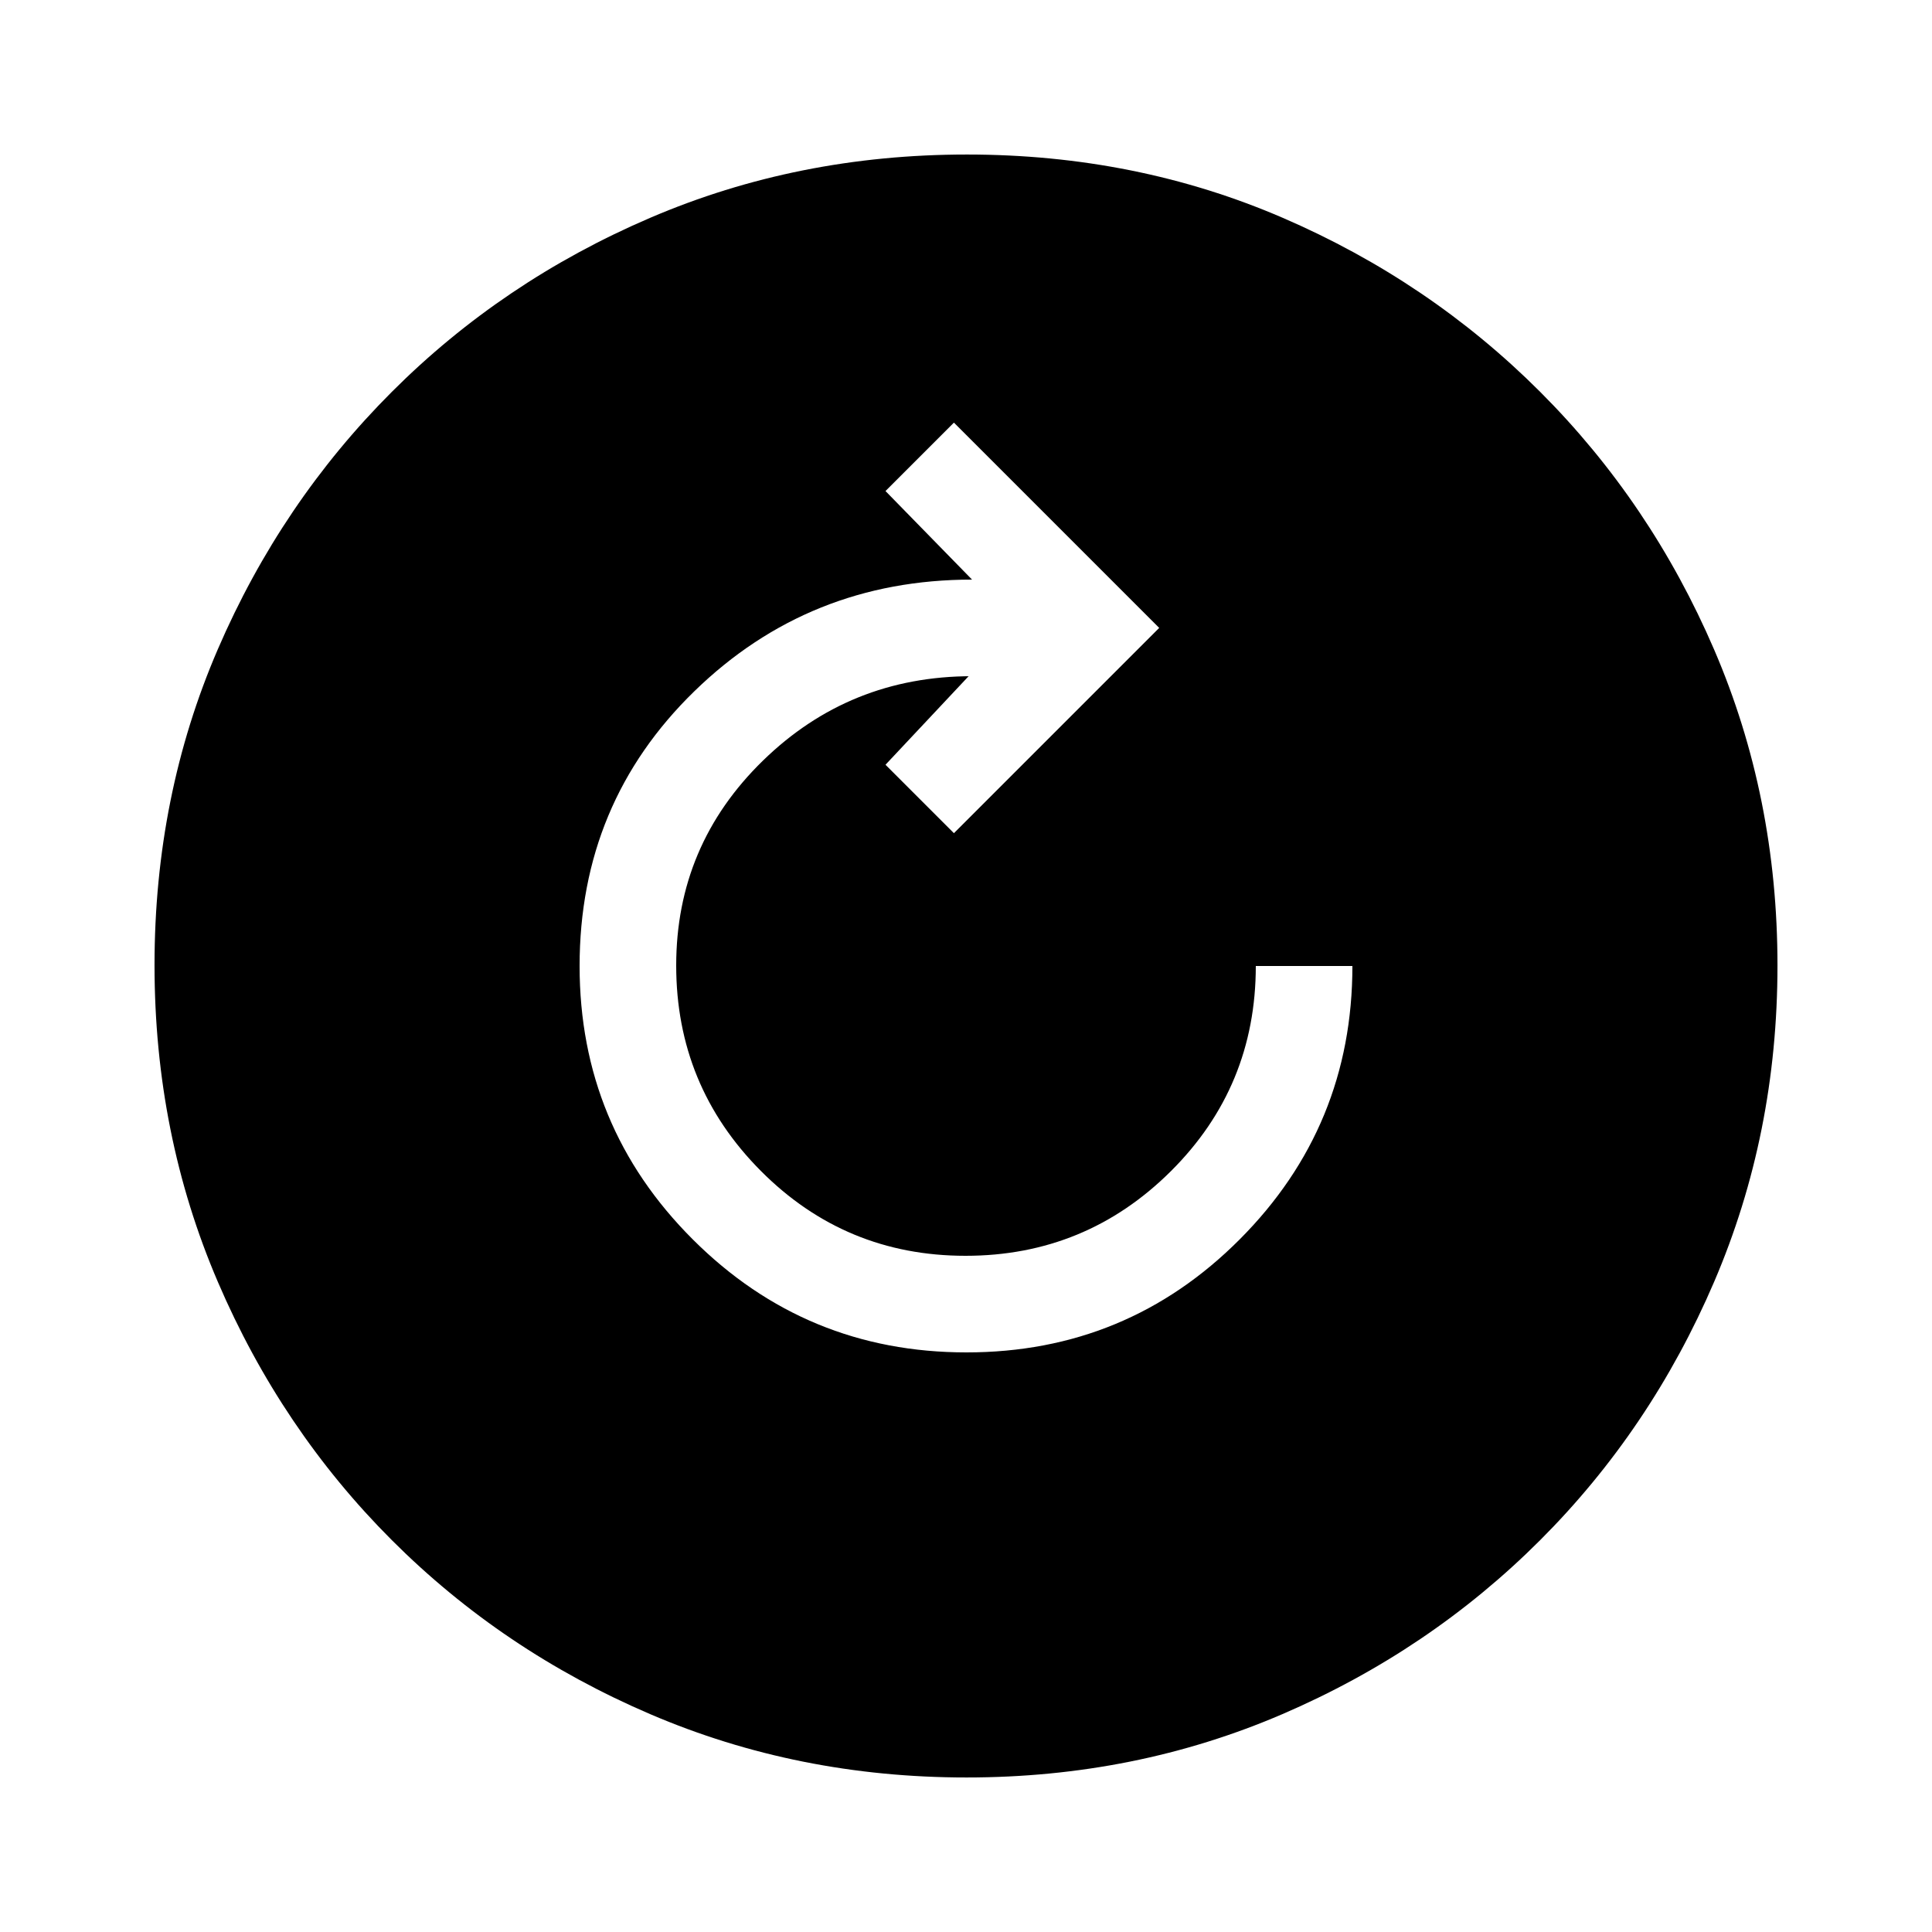 <svg xmlns="http://www.w3.org/2000/svg" height="20" viewBox="0 -960 960 960" width="20"><path d="M480.226-288Q560-288 616-344.16T672-480h-48q0 60-42.242 102-42.243 42-102 42Q420-336 378-378.242q-42-42.243-42-102Q336-540 379.05-582 422.1-624 483-624h-1.696L440-580l34 34 102-102-102-102-34 34 43 44q-81 0-138 55.5T288-480q0 79.68 56.226 135.84t136 56.16Zm.05 211.218q-83.798 0-157.182-31.46-73.385-31.46-128.388-86.464-55.004-55.003-86.464-128.346t-31.46-157.406q0-84.064 31.46-156.948 31.46-72.885 86.464-127.888 55.003-55.004 128.346-86.464t157.406-31.46q84.064 0 156.948 31.46 72.885 31.46 127.888 86.464 55.004 55.003 86.464 128.112t31.46 156.906q0 83.798-31.46 157.182-31.46 73.385-86.464 128.388-55.003 55.004-128.112 86.464t-156.906 31.46Z"/></svg>